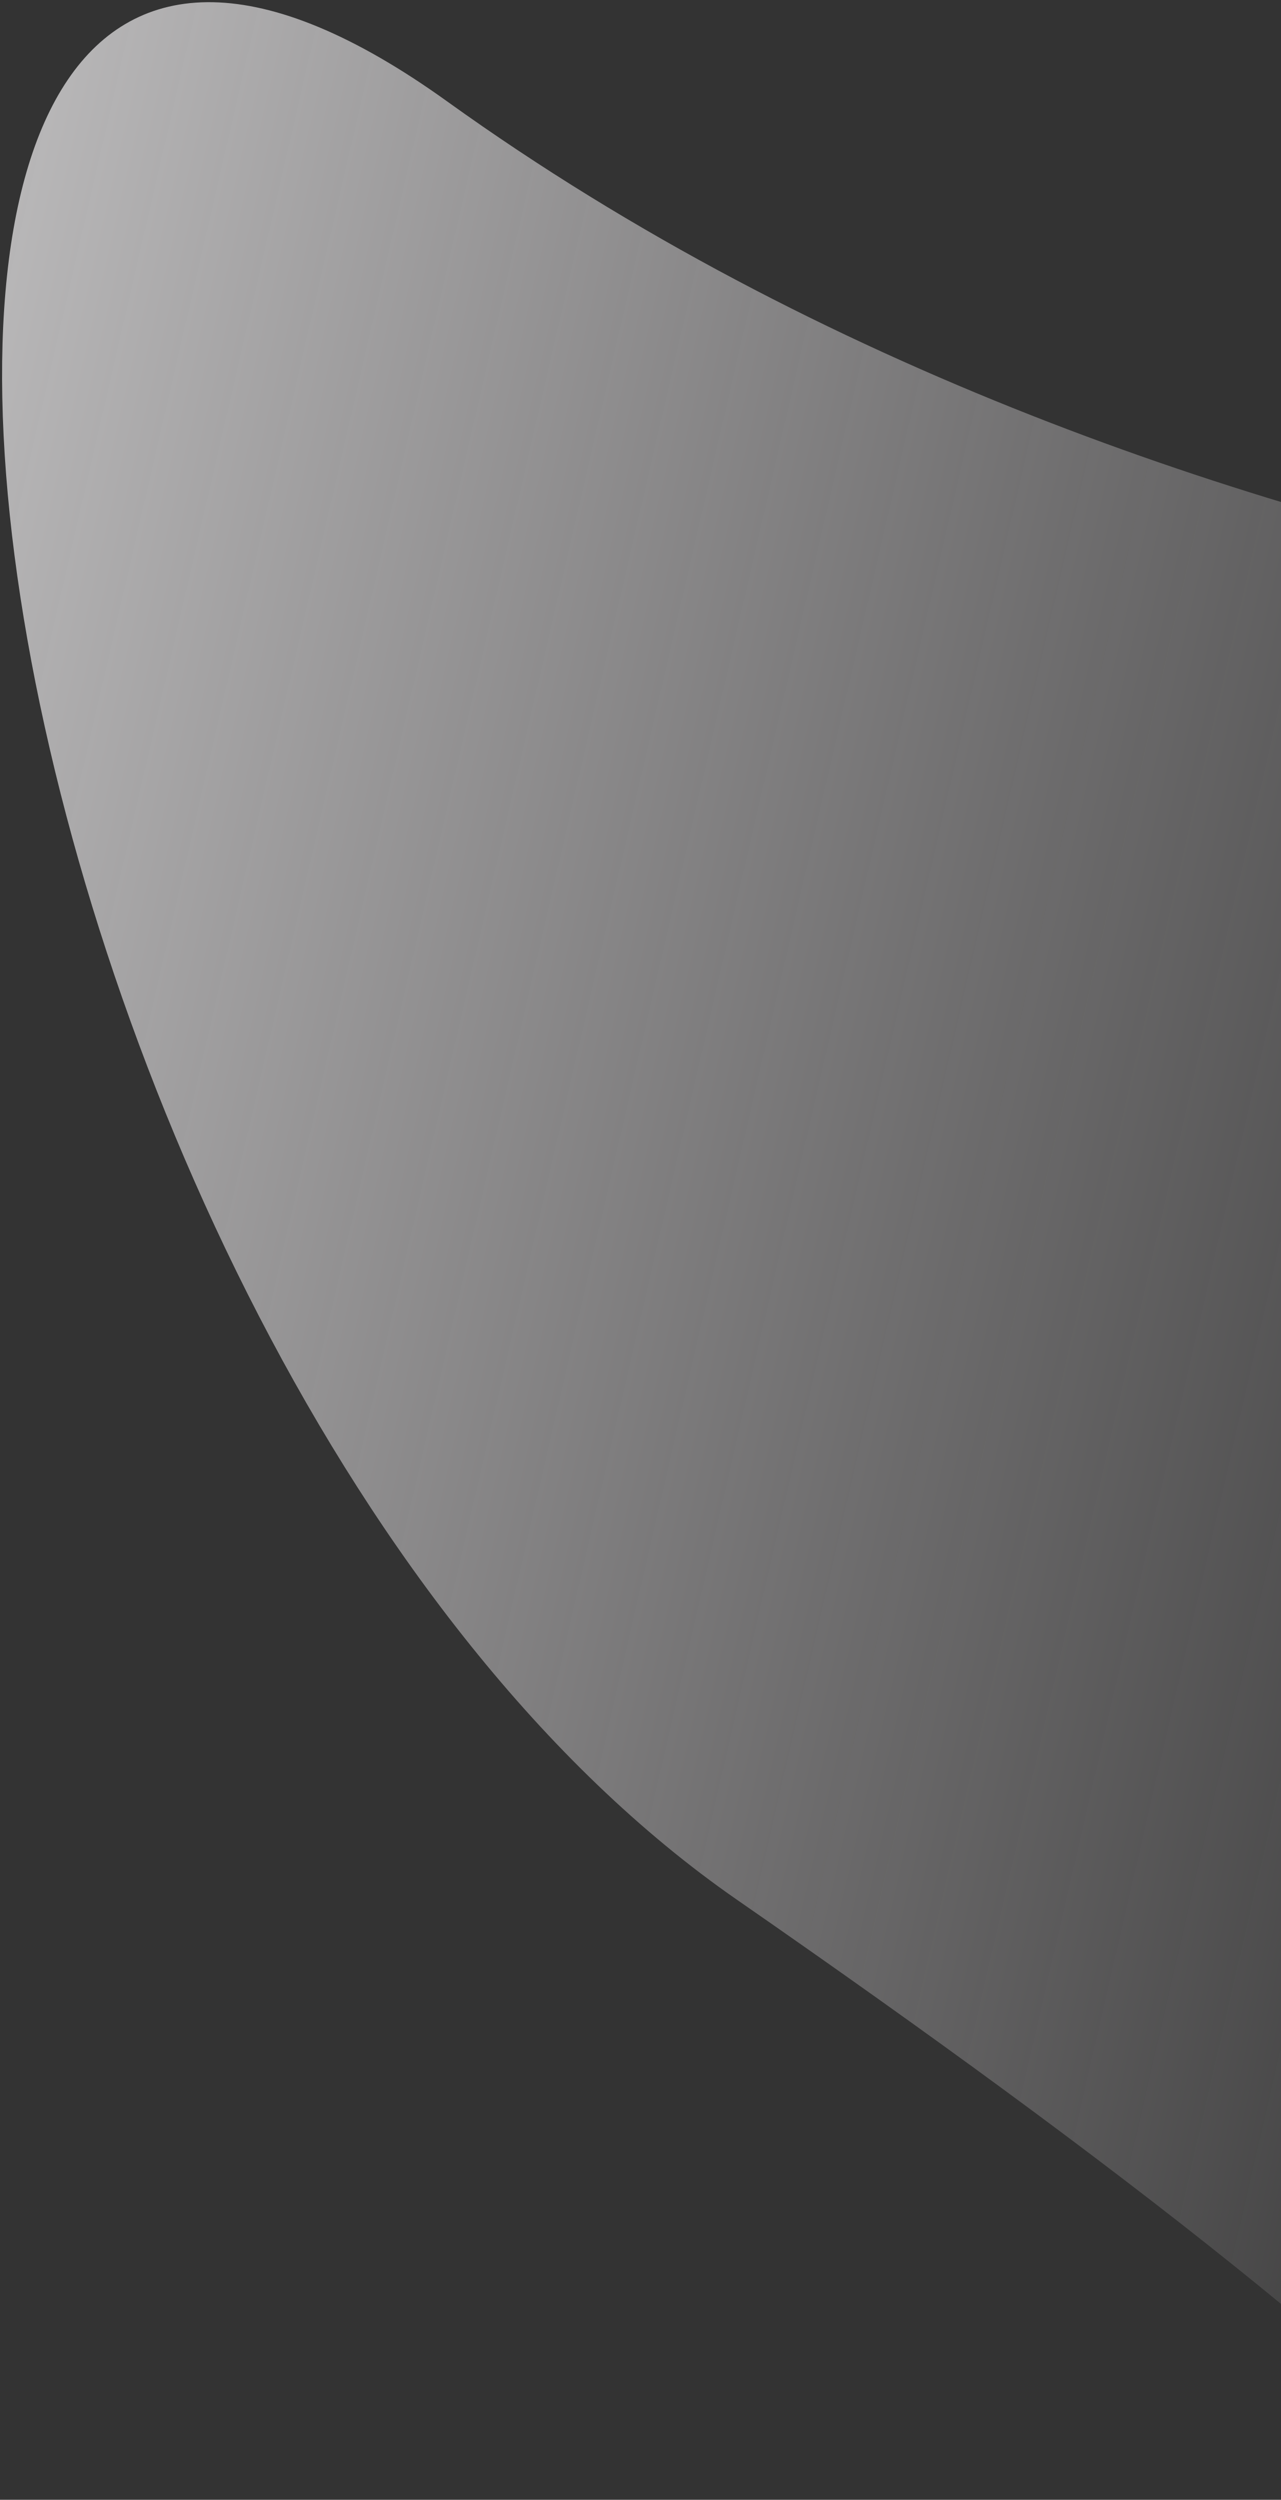 <svg width="286" height="558" viewBox="0 0 286 558" fill="none" xmlns="http://www.w3.org/2000/svg">
<rect x="0" y="0" width="286" height="558" fill="#333333" stroke="none"/>
<path d="M99.83 22.634C266.778 142.642 482.8 147.182 485.717 143.46L640.849 292.908L663.241 330.807L577.377 550.716L454.167 862.554C453.342 842.346 446.45 782.62 425.487 705.384C399.283 608.838 337.909 544.271 164.521 424.047C-8.866 303.822 -67.118 -97.374 99.83 22.634Z" fill="url(#paint0_linear_1_43159)"/>
<defs>
<linearGradient id="paint0_linear_1_43159" x1="-221.055" y1="-24.137" x2="451.481" y2="131.043" gradientUnits="userSpaceOnUse">
<stop stop-color="white"/>
<stop offset="1" stop-color="#F5F0F4" stop-opacity="0"/>
</linearGradient>
</defs>
</svg>
